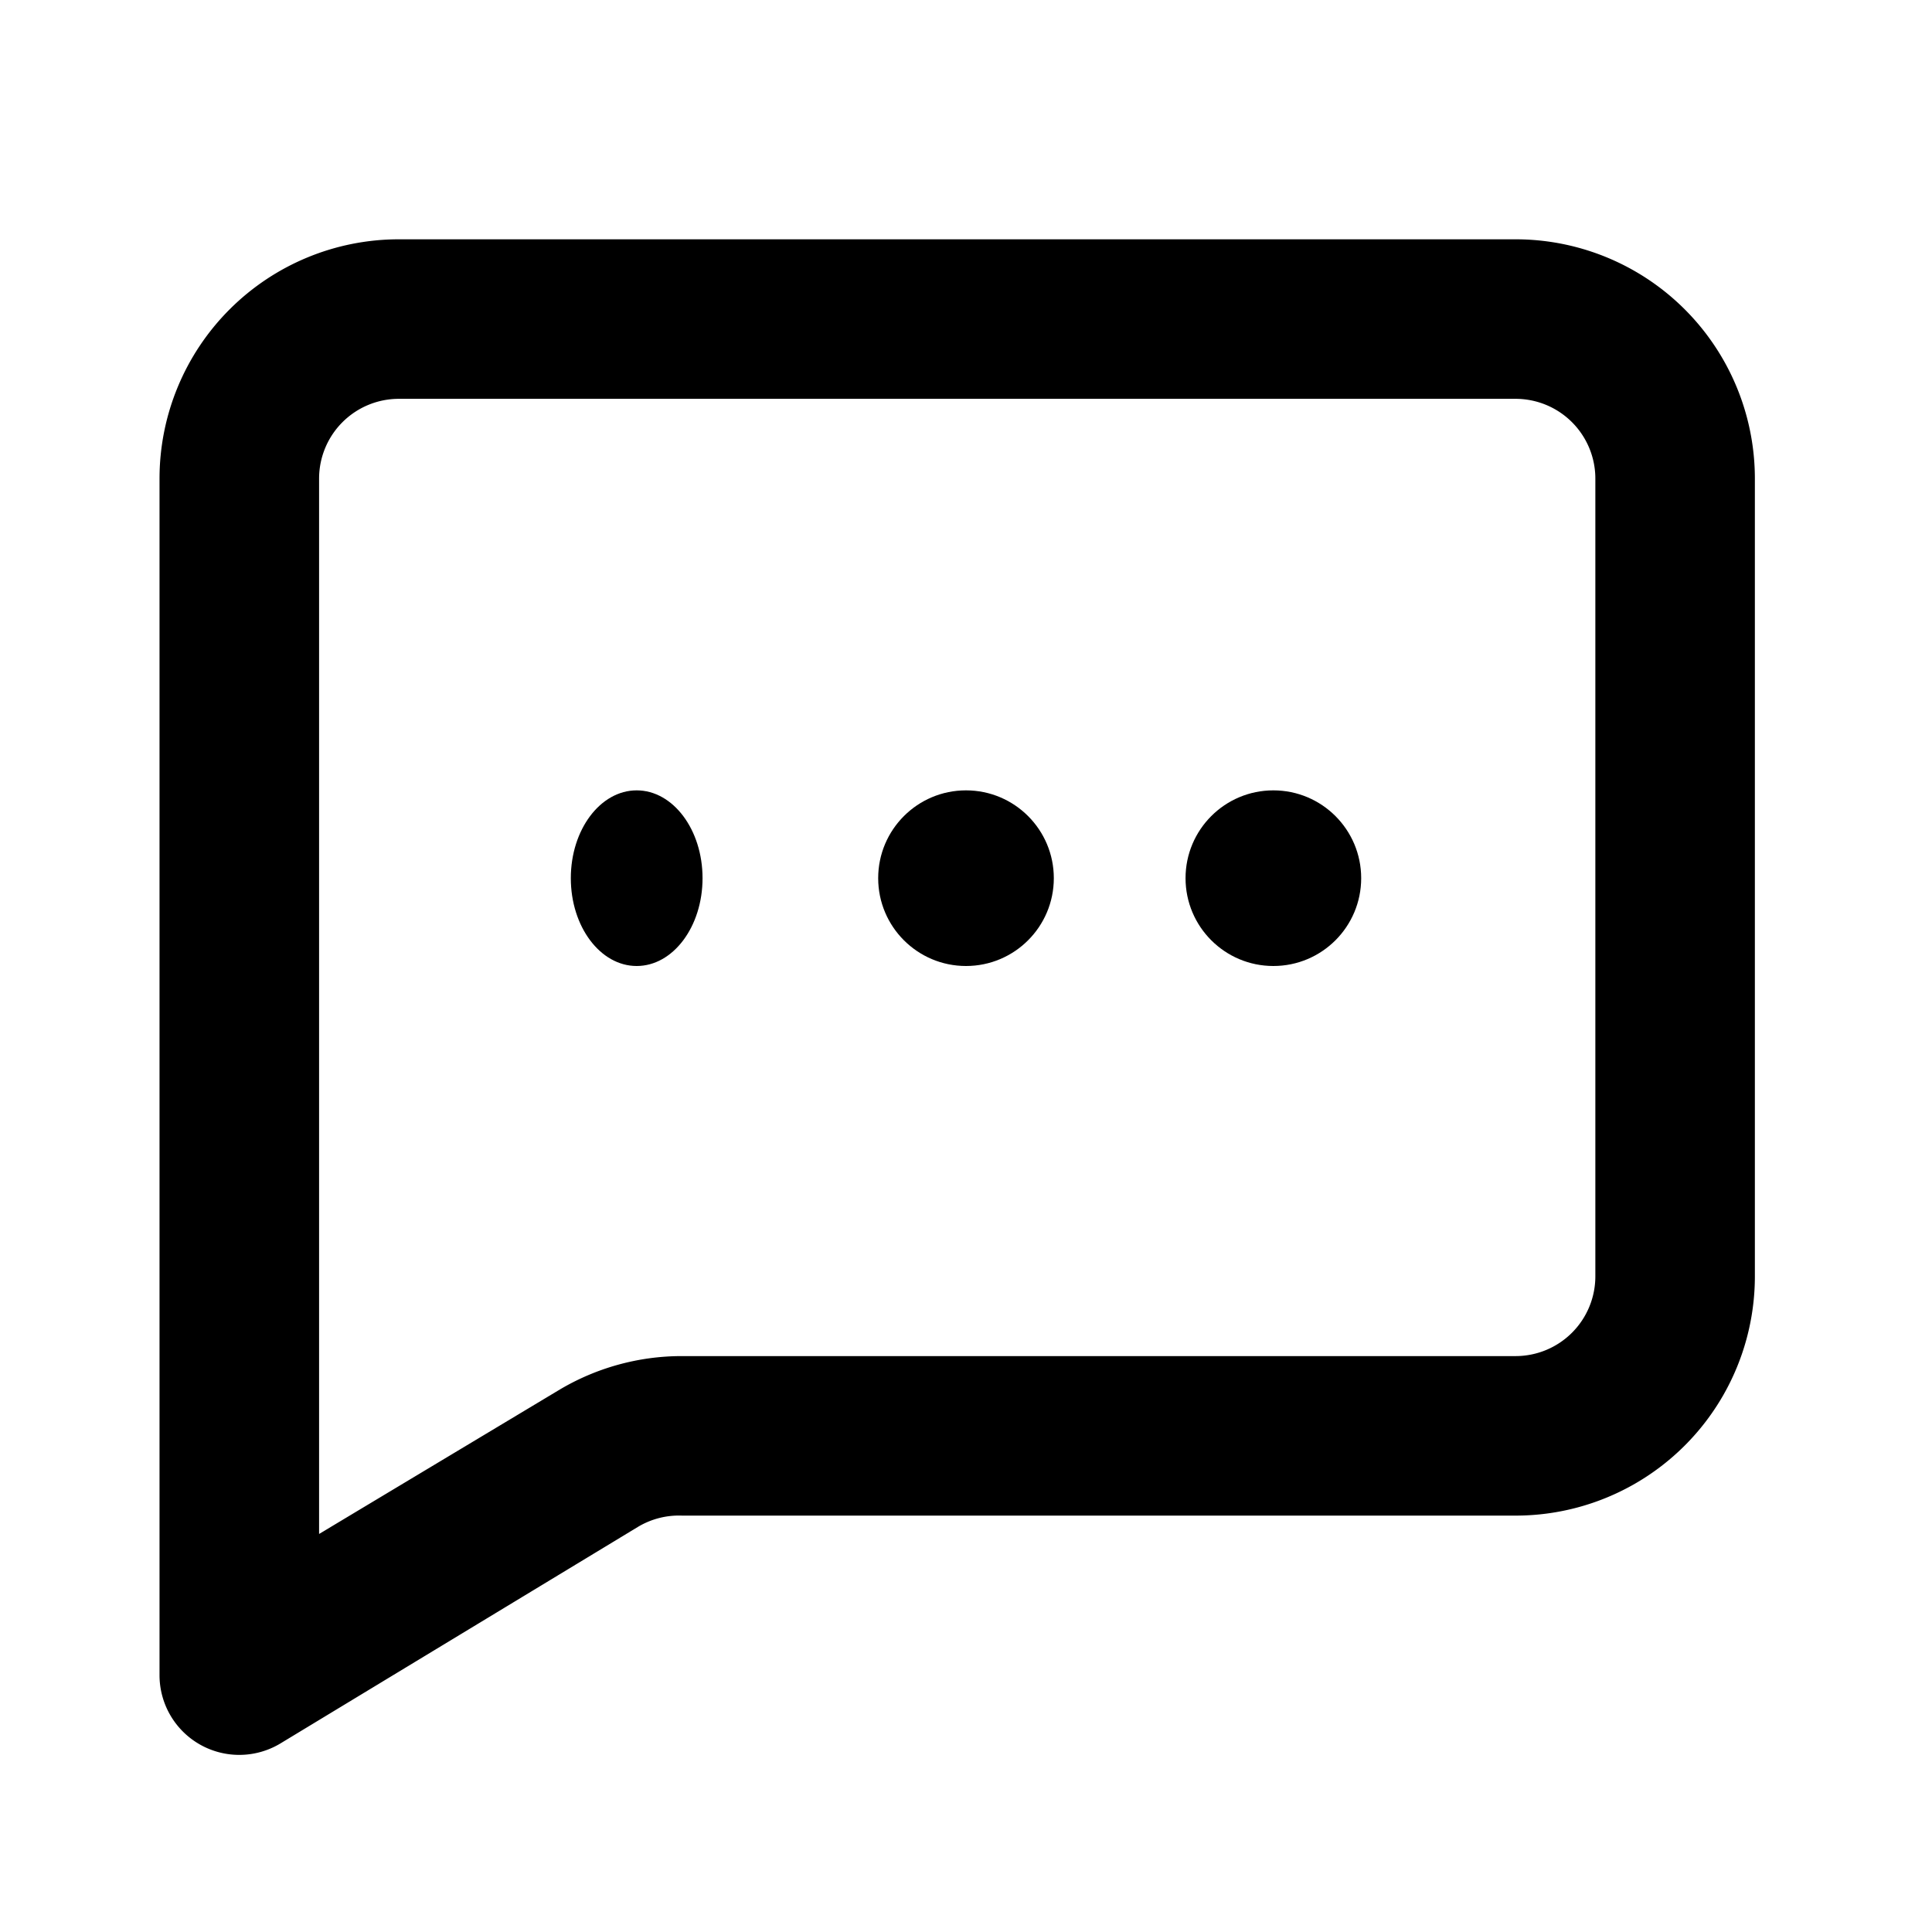 <svg xmlns="http://www.w3.org/2000/svg" width="44" height="44" viewBox="0 0 44 44">
  <g id="message-square-outline" transform="translate(22 22)">
    <g id="message-square-outline-2" data-name="message-square-outline" transform="translate(-22 -22)">
      <g id="message-square">
        <rect id="Rectangle_1549" data-name="Rectangle 1549" width="44" height="44" opacity="0"/>
        <circle id="Ellipse_249" data-name="Ellipse 249" cx="2" cy="2" r="2" transform="translate(20 18)"/>
        <circle id="Ellipse_250" data-name="Ellipse 250" cx="2" cy="2" r="2" transform="translate(27 18)"/>
        <ellipse id="Ellipse_251" data-name="Ellipse 251" cx="1.5" cy="2" rx="1.5" ry="2" transform="translate(13 18)"/>
        <path id="Path_2250" data-name="Path 2250" d="M32.883,3H7.45A5.45,5.45,0,0,0,2,8.45V35.7a1.816,1.816,0,0,0,2.743,1.562L12.9,32.321a1.817,1.817,0,0,1,1-.254H32.883a5.45,5.45,0,0,0,5.45-5.45V8.45A5.45,5.45,0,0,0,32.883,3ZM34.7,26.617a1.817,1.817,0,0,1-1.817,1.817H13.9a5.45,5.45,0,0,0-2.816.781l-5.45,3.27V8.45A1.817,1.817,0,0,1,7.45,6.633H32.883A1.817,1.817,0,0,1,34.7,8.45Z" transform="translate(1.633 2.45)"/>
      </g>
    </g>
  </g>
</svg>
